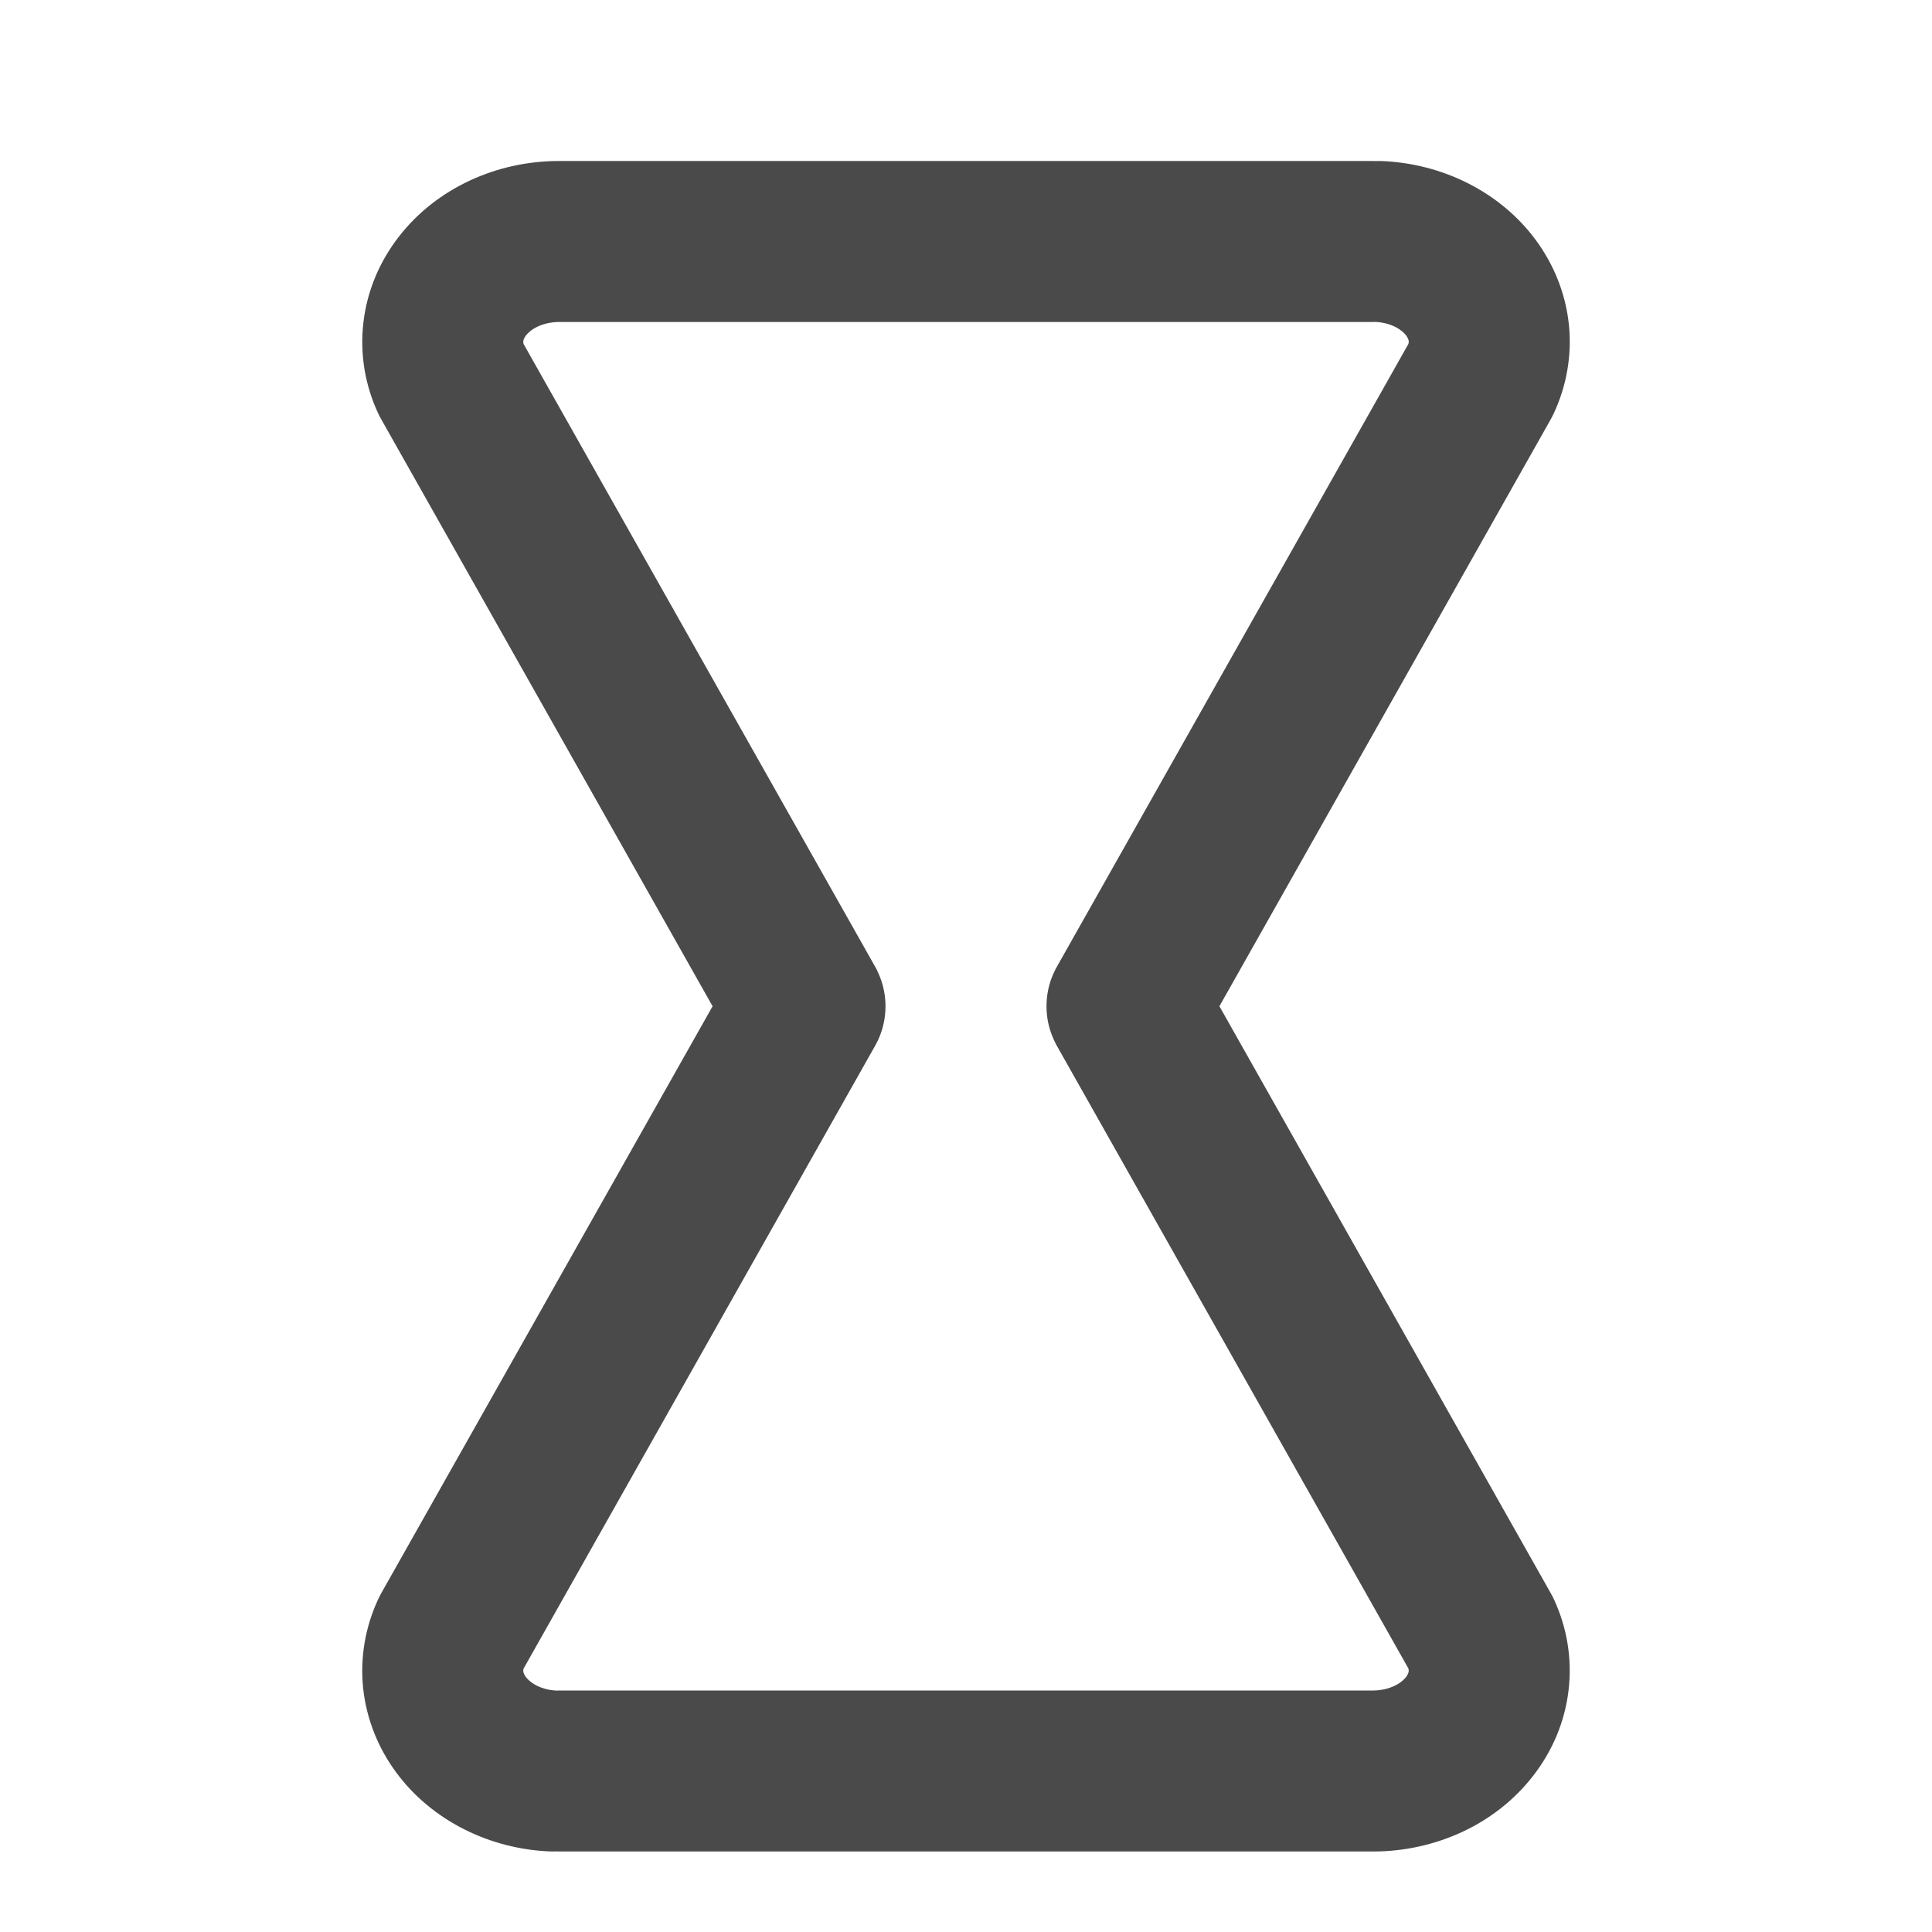 <svg width="24" height="24" viewBox="0 0 24 24" fill="none" xmlns="http://www.w3.org/2000/svg">
<path fill-rule="evenodd" clip-rule="evenodd" d="M13.138 11.993L17.496 4.272C17.5 4.258 17.5 4.247 17.5 4.238C17.498 4.225 17.492 4.201 17.469 4.169C17.445 4.137 17.402 4.096 17.333 4.061C17.265 4.027 17.182 4.004 17.09 3.999C17.076 4 17.063 4 17.05 4H6.939C6.843 4.001 6.754 4.022 6.681 4.056C6.608 4.09 6.561 4.132 6.534 4.166C6.509 4.2 6.502 4.225 6.501 4.238C6.499 4.247 6.5 4.258 6.504 4.273L10.862 11.992C10.881 12.024 10.898 12.057 10.912 12.091C10.972 12.223 11 12.362 11 12.5C11 12.638 10.972 12.778 10.912 12.91C10.897 12.944 10.88 12.976 10.862 13.007L6.504 20.728C6.5 20.742 6.5 20.753 6.5 20.762C6.502 20.775 6.508 20.799 6.531 20.831C6.555 20.863 6.598 20.904 6.667 20.939C6.735 20.973 6.818 20.996 6.91 21.001C6.924 21 6.937 21 6.95 21H17.061C17.157 20.999 17.246 20.978 17.319 20.944C17.392 20.91 17.439 20.868 17.466 20.834C17.491 20.8 17.498 20.775 17.499 20.762C17.5 20.753 17.5 20.742 17.496 20.727L13.138 13.008C13.119 12.976 13.102 12.943 13.088 12.909C13.028 12.777 13 12.638 13 12.5C13 12.362 13.028 12.222 13.088 12.09C13.103 12.056 13.12 12.024 13.138 11.993ZM8.852 12.5L4.735 5.207C4.722 5.185 4.711 5.163 4.7 5.14C4.534 4.786 4.468 4.394 4.515 4.001C4.561 3.61 4.717 3.246 4.954 2.941C5.189 2.637 5.496 2.401 5.838 2.242C6.18 2.083 6.554 2.002 6.929 2L6.935 2V2H17.05C17.063 2 17.076 2 17.089 2.001C17.117 2 17.145 2 17.174 2.001C17.54 2.017 17.903 2.109 18.232 2.275C18.562 2.441 18.856 2.68 19.079 2.983C19.303 3.287 19.448 3.645 19.489 4.029C19.529 4.413 19.461 4.795 19.299 5.141C19.288 5.163 19.277 5.185 19.265 5.207L15.148 12.5L19.265 19.793C19.278 19.815 19.289 19.837 19.3 19.86C19.466 20.214 19.532 20.607 19.485 20.999C19.439 21.39 19.283 21.754 19.046 22.059C18.811 22.363 18.504 22.599 18.162 22.758C17.82 22.916 17.446 22.998 17.071 23L17.065 23L6.95 23C6.937 23 6.924 23 6.911 22.999C6.883 23 6.855 23 6.826 22.999C6.46 22.983 6.097 22.891 5.768 22.725C5.438 22.559 5.144 22.32 4.921 22.017C4.697 21.713 4.552 21.355 4.511 20.971C4.471 20.587 4.539 20.205 4.701 19.859C4.712 19.837 4.723 19.815 4.735 19.793L8.852 12.5Z" fill="#4A4A4A"/>
</svg>
